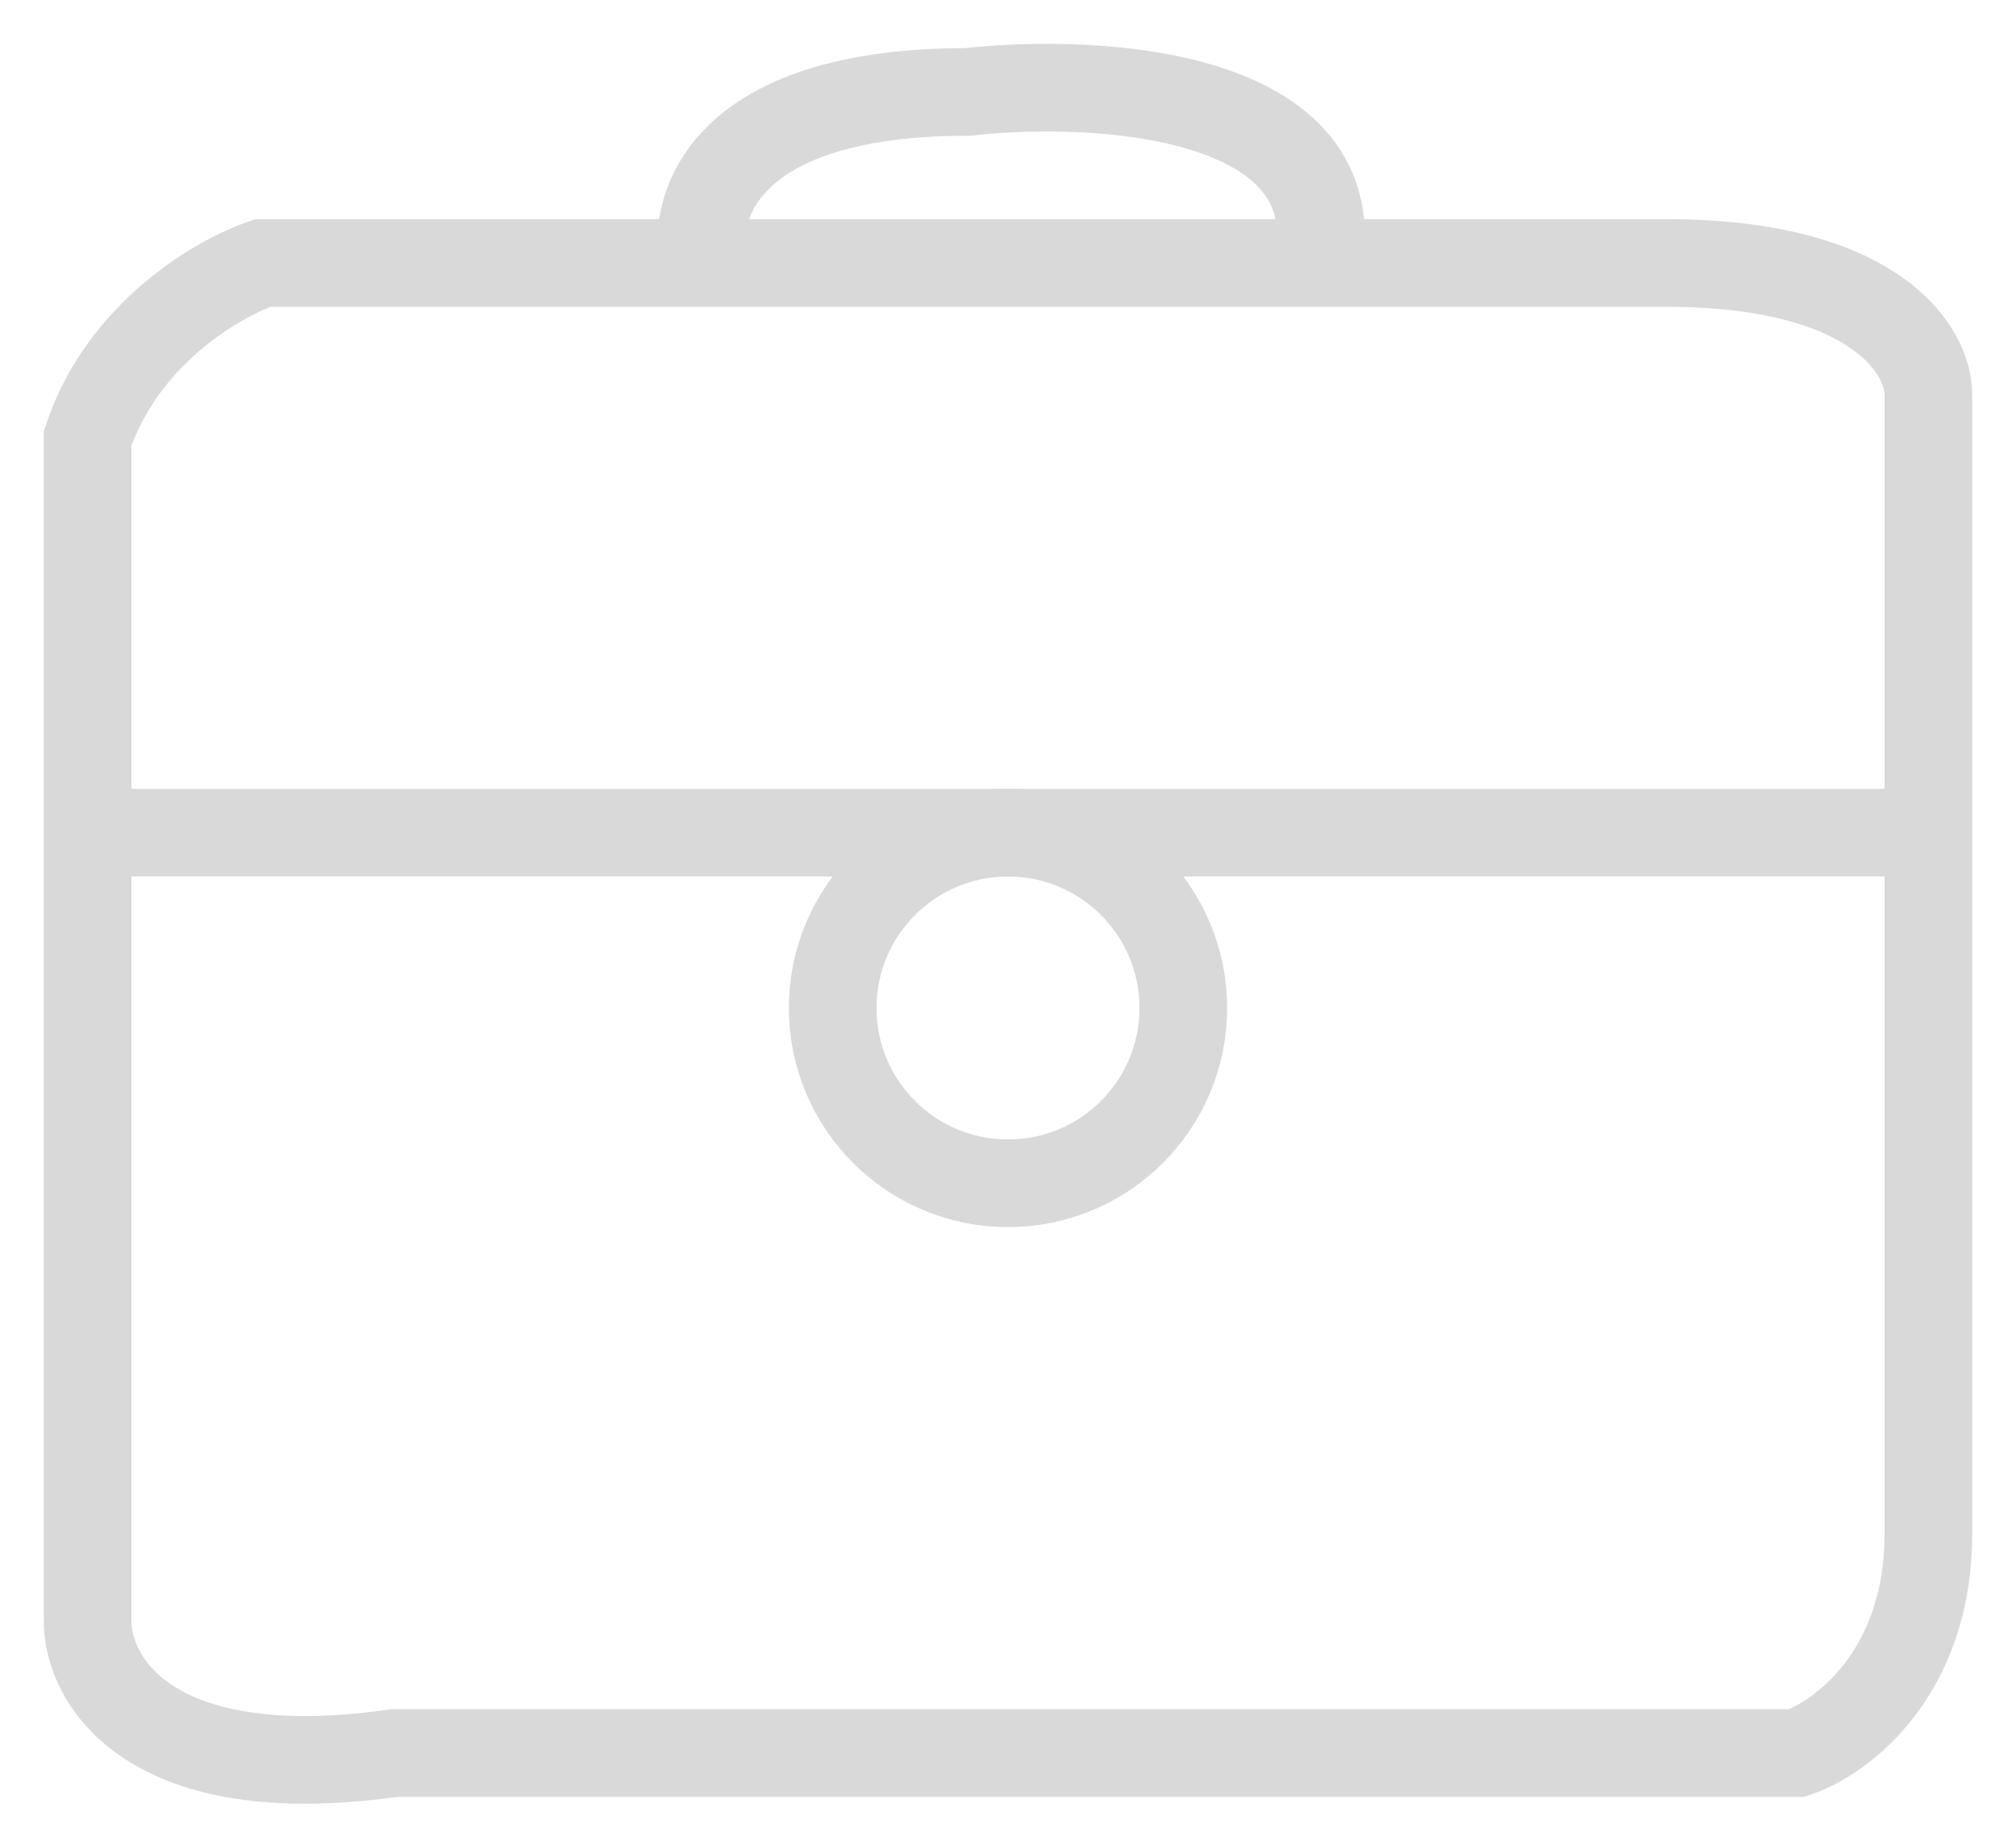 <svg width="23" height="21" viewBox="0 0 23 21" fill="none" xmlns="http://www.w3.org/2000/svg">
<path d="M8.034 3.049C7.867 2.382 8.234 1.049 11.034 1.049C12.534 0.882 15.434 1.049 15.034 3.049" stroke="#D9D9D9"/>
<path d="M1.5 9.5H22M1 5V18.5C1 19.167 1.7 20.4 4.5 20H20.5C21 19.833 22 19.1 22 17.5V4.5C22 4 21.4 3 19 3H3C2.5 3.167 1.4 3.8 1 5Z" stroke="#D9D9D9"/>
<circle cx="11.5" cy="11.5" r="2" stroke="#D9D9D9"/>
</svg>
